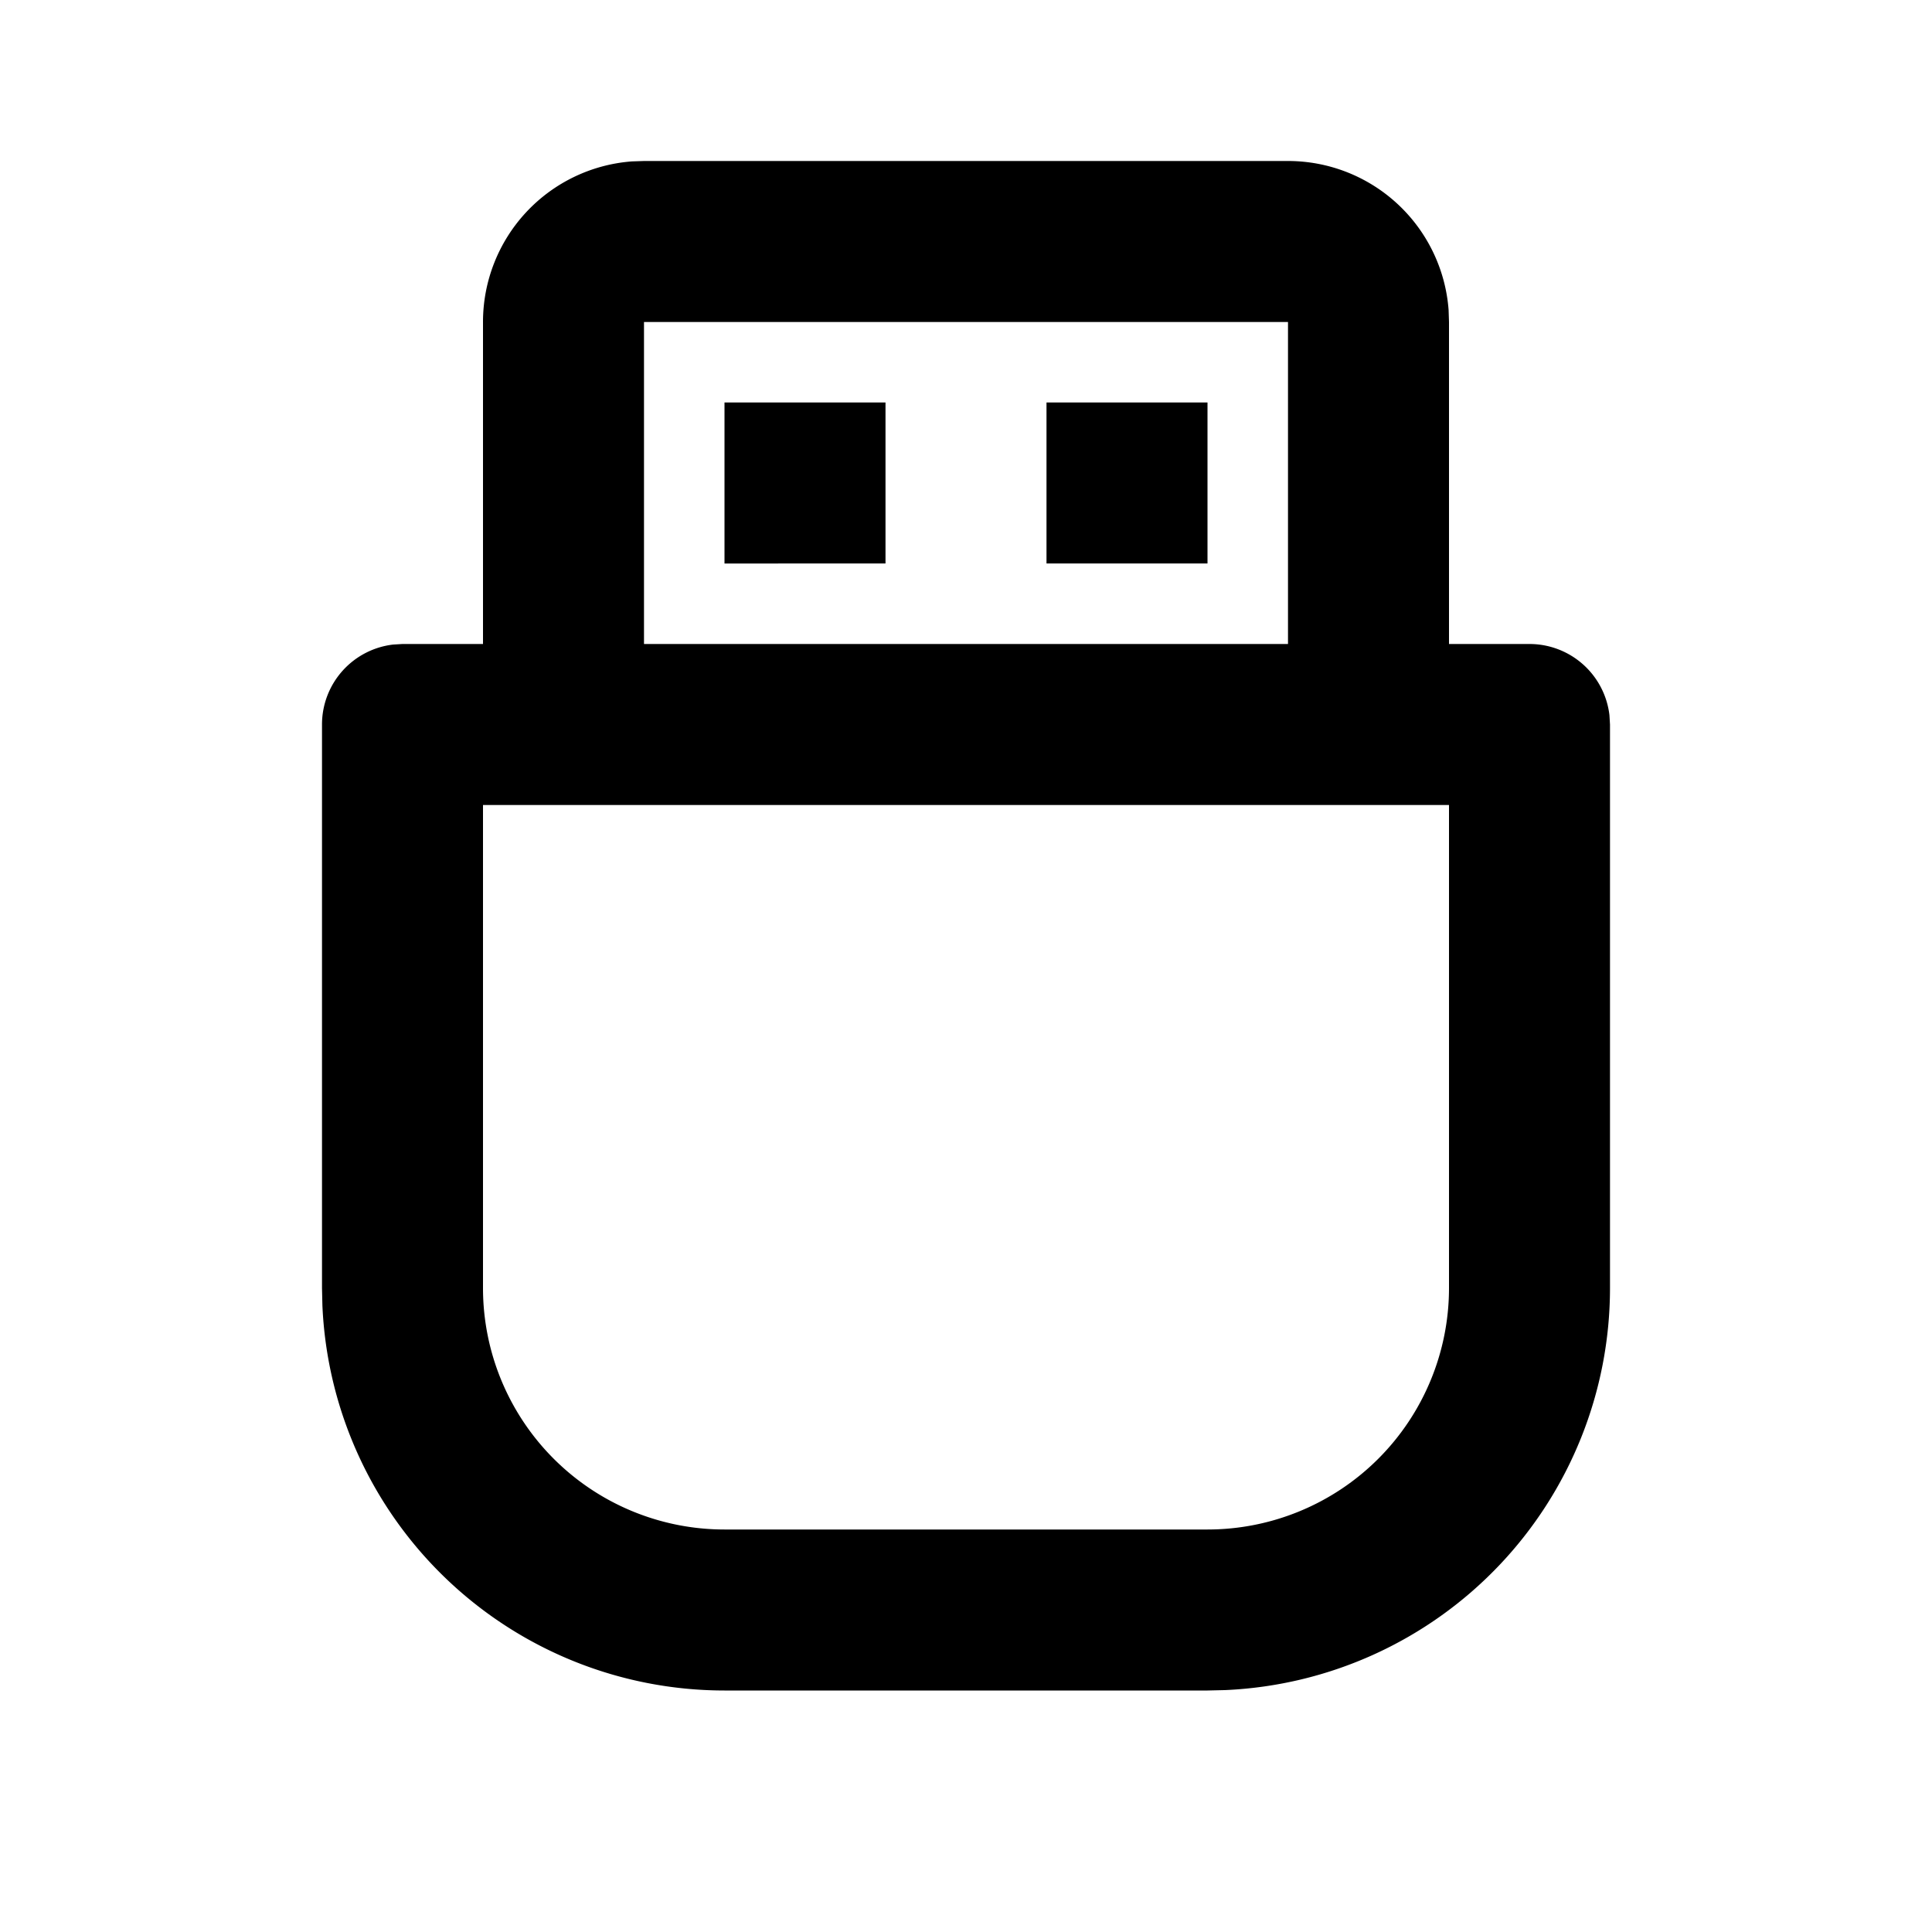 <svg xmlns="http://www.w3.org/2000/svg" width="24" height="24"><g fill="none"><path fill="currentColor" d="M16 2a2 2 0 0 1 1.995 1.85L18 4v4h1a1 1 0 0 1 .993.883L20 9v7a5 5 0 0 1-4.783 4.995L15 21H9a5 5 0 0 1-4.995-4.783L4 16V9a1 1 0 0 1 .883-.993L5 8h1V4a2 2 0 0 1 1.85-1.995L8 2zm2 8H6v6a3 3 0 0 0 3 3h6a3 3 0 0 0 3-3zm-2-6H8v4h8zm-5 1v2H9V5zm4 0v2h-2V5z"/></g></svg>